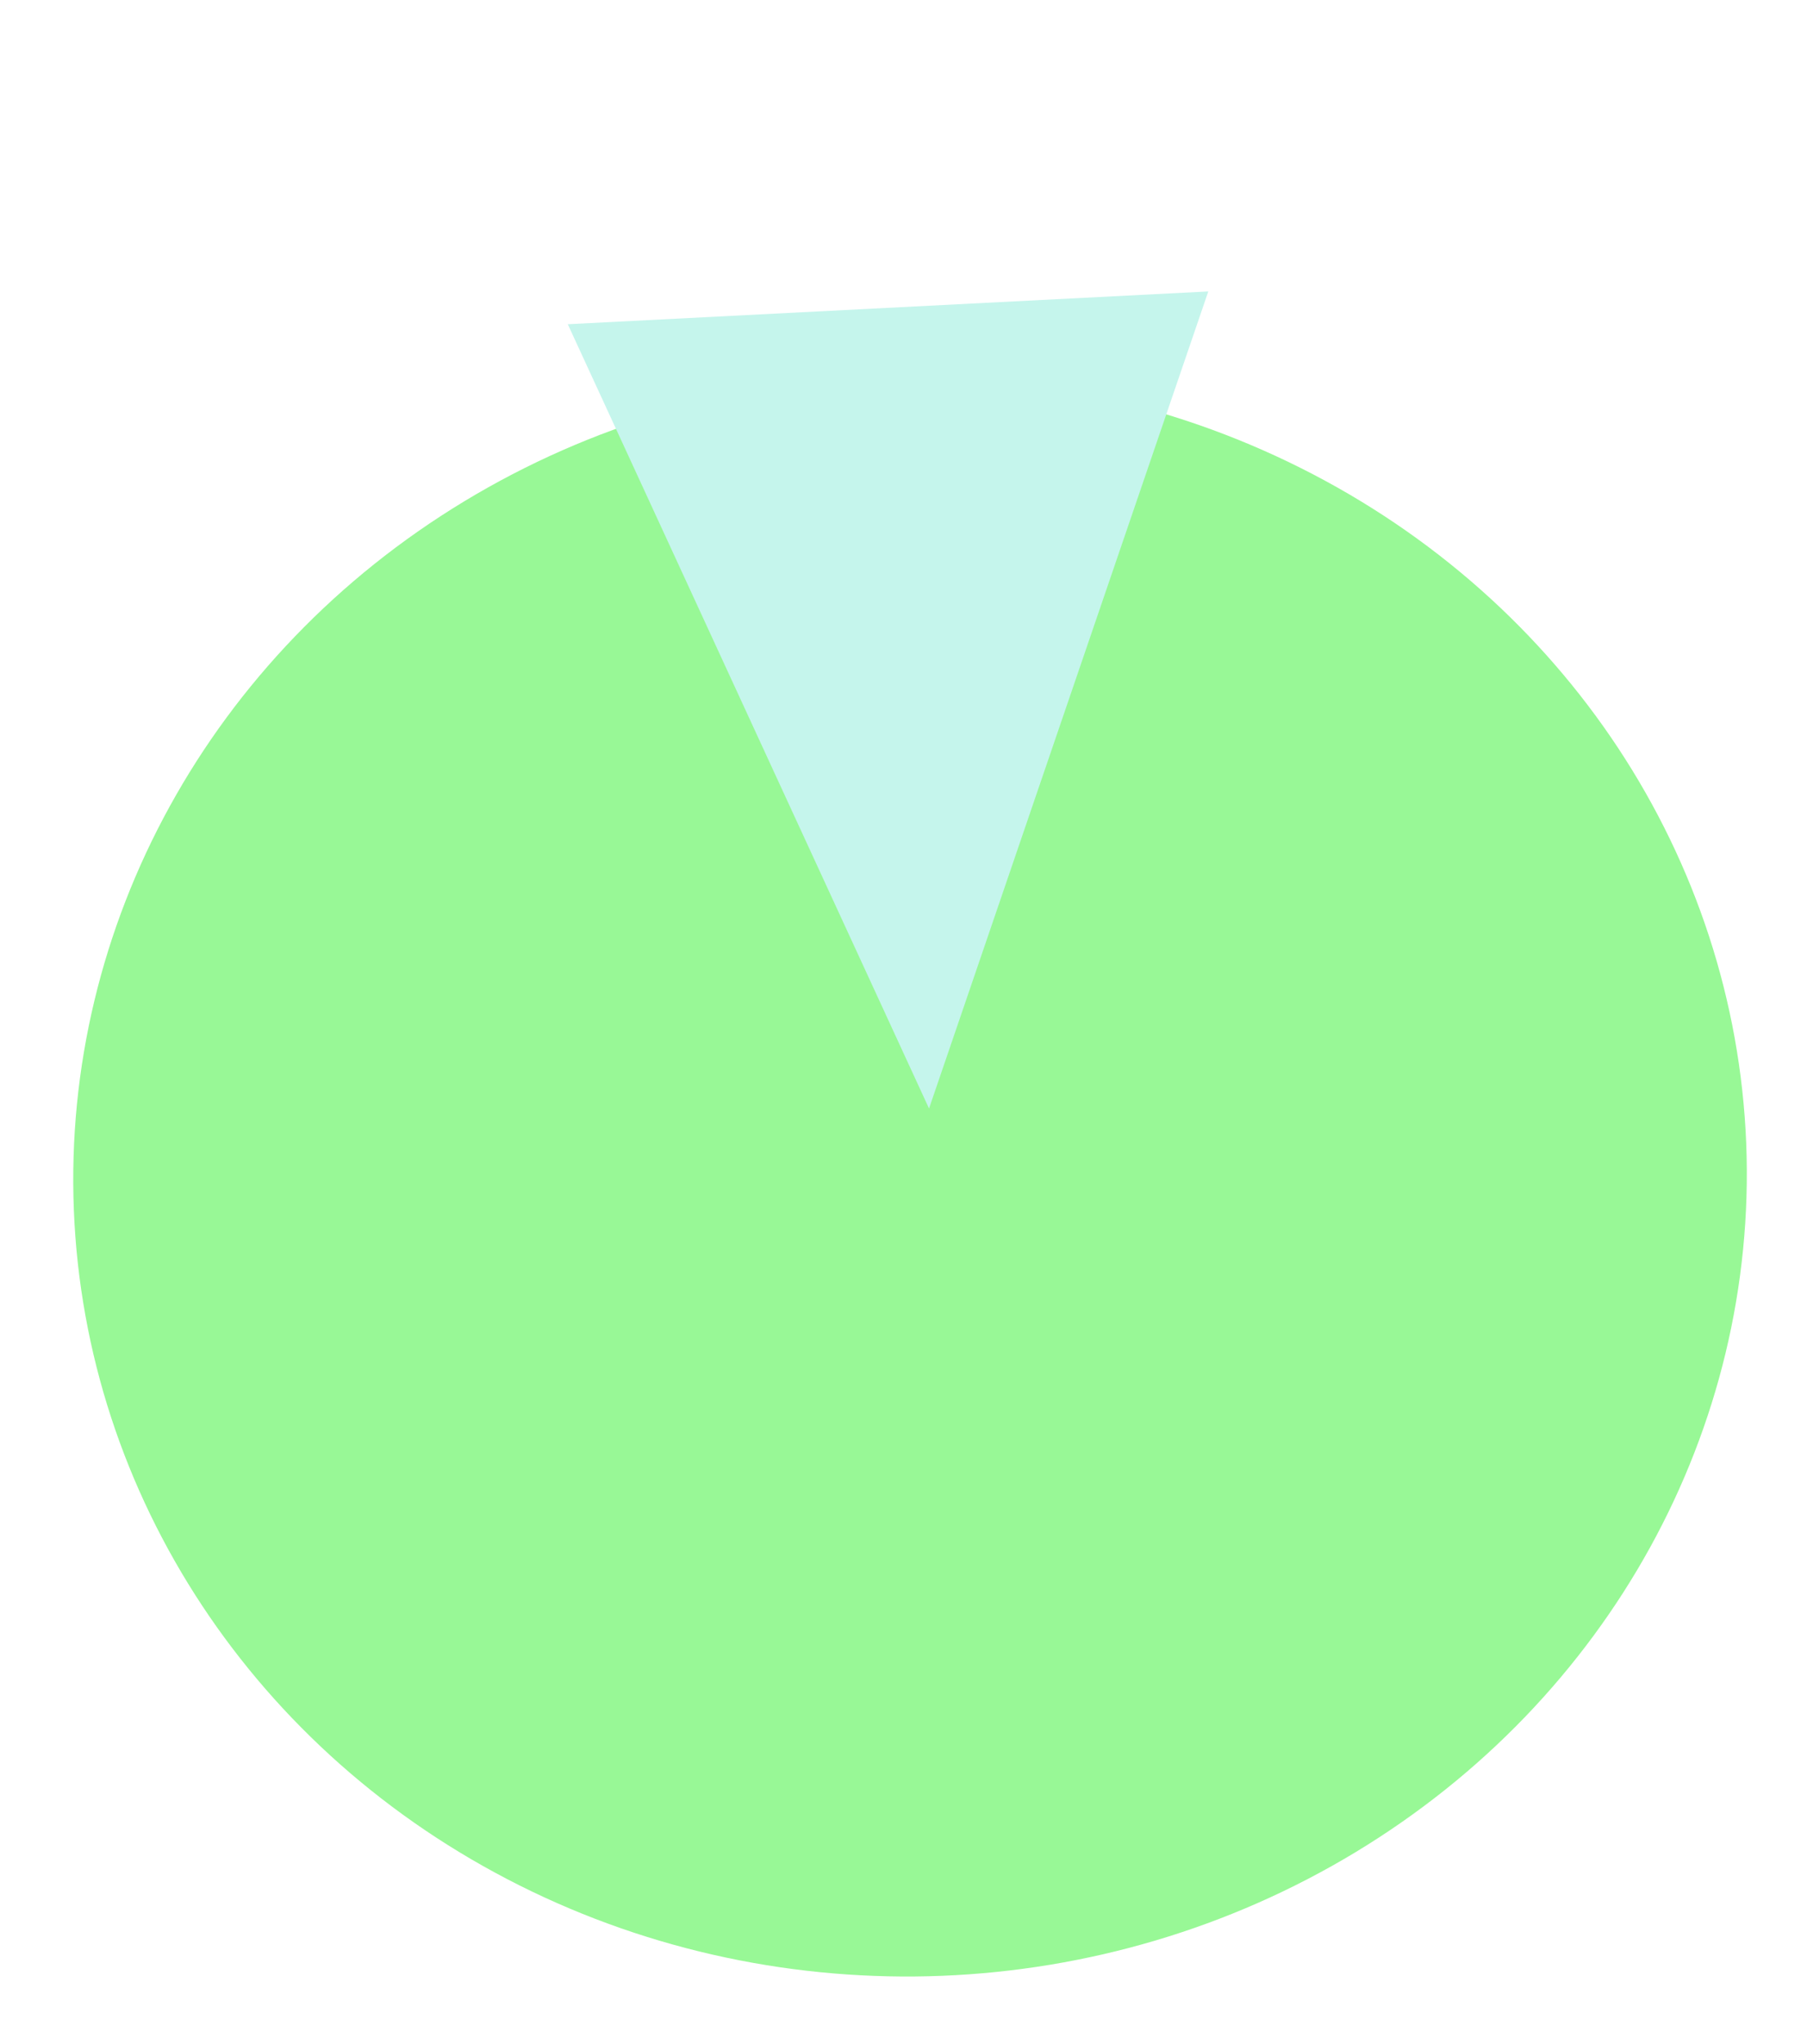 <svg width="122" height="138" viewBox="0 0 122 138" fill="none" xmlns="http://www.w3.org/2000/svg">
<g id="&#208;&#165;&#208;&#183; &#209;&#136;&#208;&#190; &#209;&#134;&#208;&#181; &#208;&#176;&#208;&#189;&#208;&#179;&#208;&#187;&#209;&#150;&#208;&#185;&#209;&#129;&#209;&#140;&#208;&#186;&#208;&#190;&#209;&#142;">
<g id="Ellipse 1" filter="url(#filter0_d_14_46)">
<ellipse cx="61.441" cy="75.446" rx="56.5" ry="54" transform="rotate(-2.29 61.441 75.446)" fill="#98F896"/>
</g>
<path id="Polygon 1" d="M62.724 74.845L38.334 21.891L81.578 19.677L62.724 74.845Z" fill="#C5F5EC"/>
</g>
<defs>
<filter id="filter0_d_14_46" x="0.944" y="21.441" width="120.994" height="116.01" filterUnits="userSpaceOnUse" color-interpolation-filters="sRGB">
<feFlood flood-opacity="0" result="BackgroundImageFix"/>
<feColorMatrix in="SourceAlpha" type="matrix" values="0 0 0 0 0 0 0 0 0 0 0 0 0 0 0 0 0 0 127 0" result="hardAlpha"/>
<feOffset dy="4"/>
<feGaussianBlur stdDeviation="2"/>
<feComposite in2="hardAlpha" operator="out"/>
<feColorMatrix type="matrix" values="0 0 0 0 0 0 0 0 0 0 0 0 0 0 0 0 0 0 0.25 0"/>
<feBlend mode="normal" in2="BackgroundImageFix" result="effect1_dropShadow_14_46"/>
<feBlend mode="normal" in="SourceGraphic" in2="effect1_dropShadow_14_46" result="shape"/>
</filter>
</defs>
</svg>
